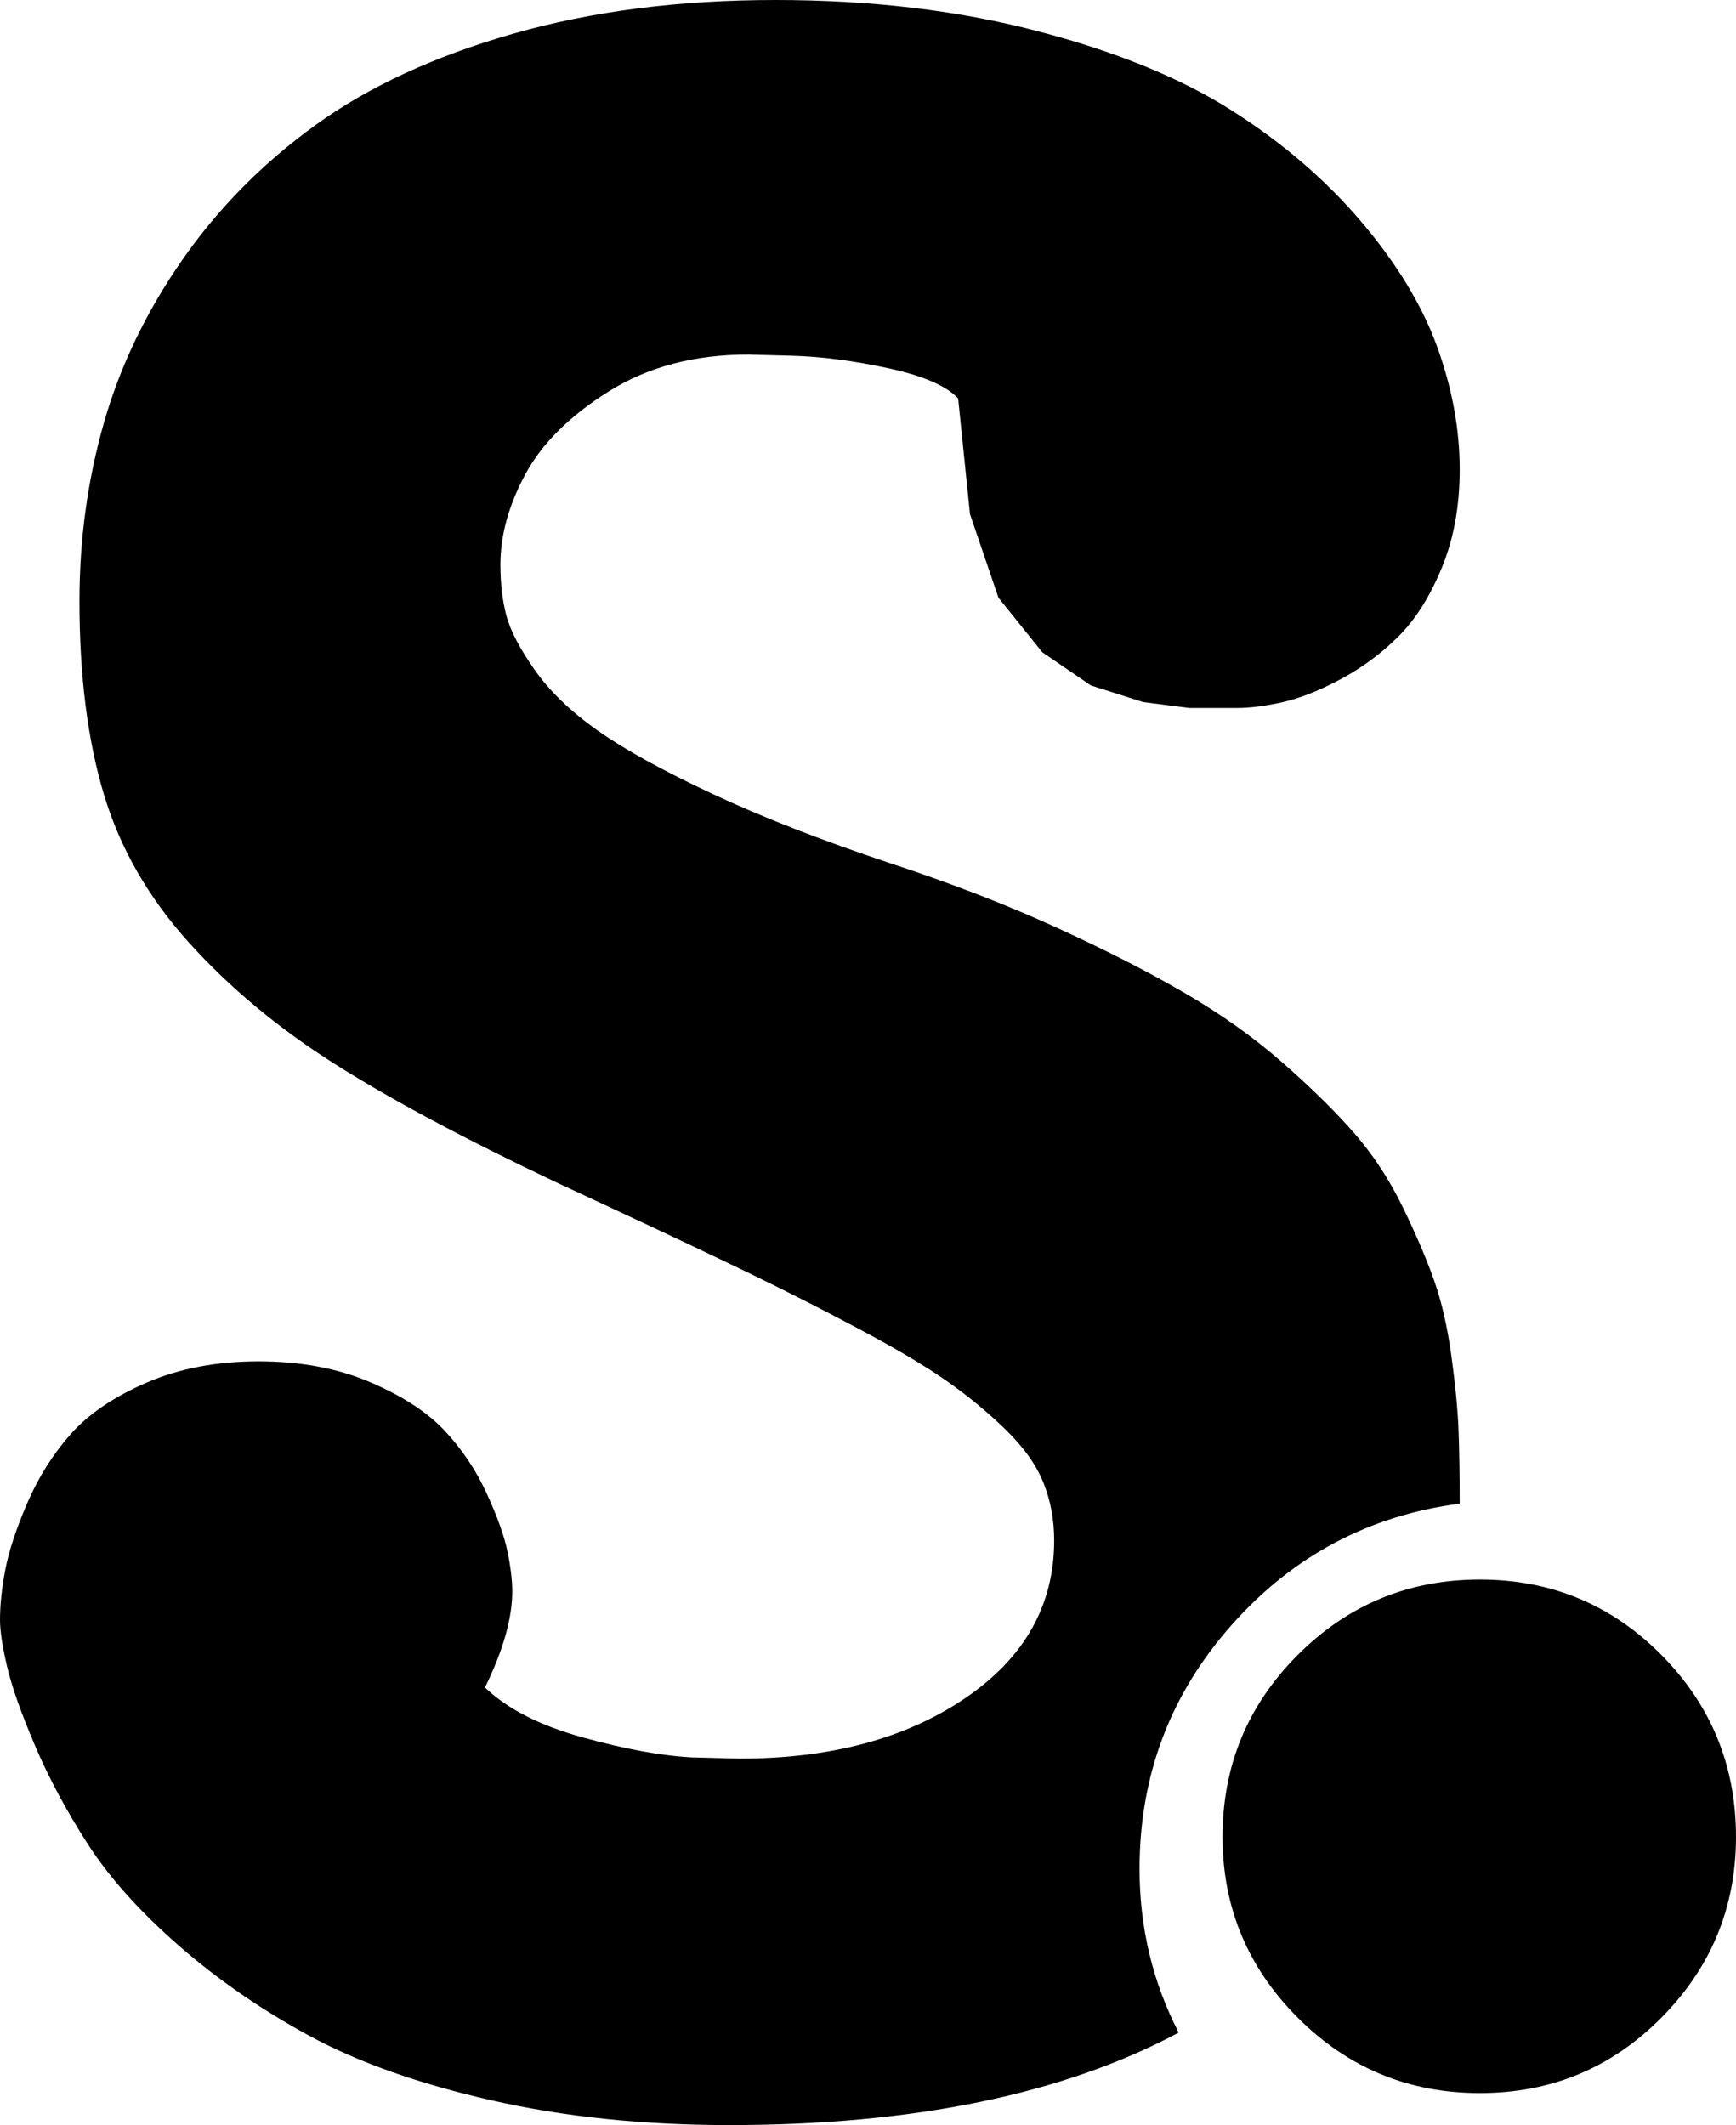 <svg xmlns="http://www.w3.org/2000/svg" viewBox="0 0 1464 1792"><path d="M1464 1549q0 89-63 152.5t-153 63.5-153.5-63.5T1031 1549q0-90 63.5-153.5T1248 1332t153 63.5 63 153.5zm-233-281q-115 15-192.5 102.5T961 1576q0 74 33 138-146 78-379 78-109 0-201-21t-153.5-54.5T150 1640t-76-85-44.5-83T6 1405.5 0 1366q0-19 4.5-42.5t18.5-56 36.5-58 64-43.5 94.5-18 94 17.5 63 41 35.5 53 17.5 49 4 33.5q0 34-23 81 28 27 82 42t93 17l40 1q115 0 190-51t75-133q0-26-9-48.5t-31.5-44.5-49.5-41-74-44-93.5-47.5T512 1017q-28-13-43-20-116-55-187-100T159.5 795t-72-125.5T67 507q0-78 20.5-150t66-137.5 112.5-114 166.5-77T654 0q120 0 220 26t164.5 67 109.5 94 64 105.5 19 103.5q0 46-15 82.5t-36.5 58-48.5 36-49 19.5-39 5h-40l-39-5-44-14-41-28-37-46-24-70.5-10-97.5q-15-16-59-25.5T668 300l-37-1q-68 0-117.5 31T443 400t-21 76q0 24 5 43t24 46 53 51 97 53.5T751 728q76 25 138.5 53.5t109 55.5 83 59 60.5 59.5 41 62.5 26.5 62 14.5 63.5 6 62 1 62.5z"/></svg>